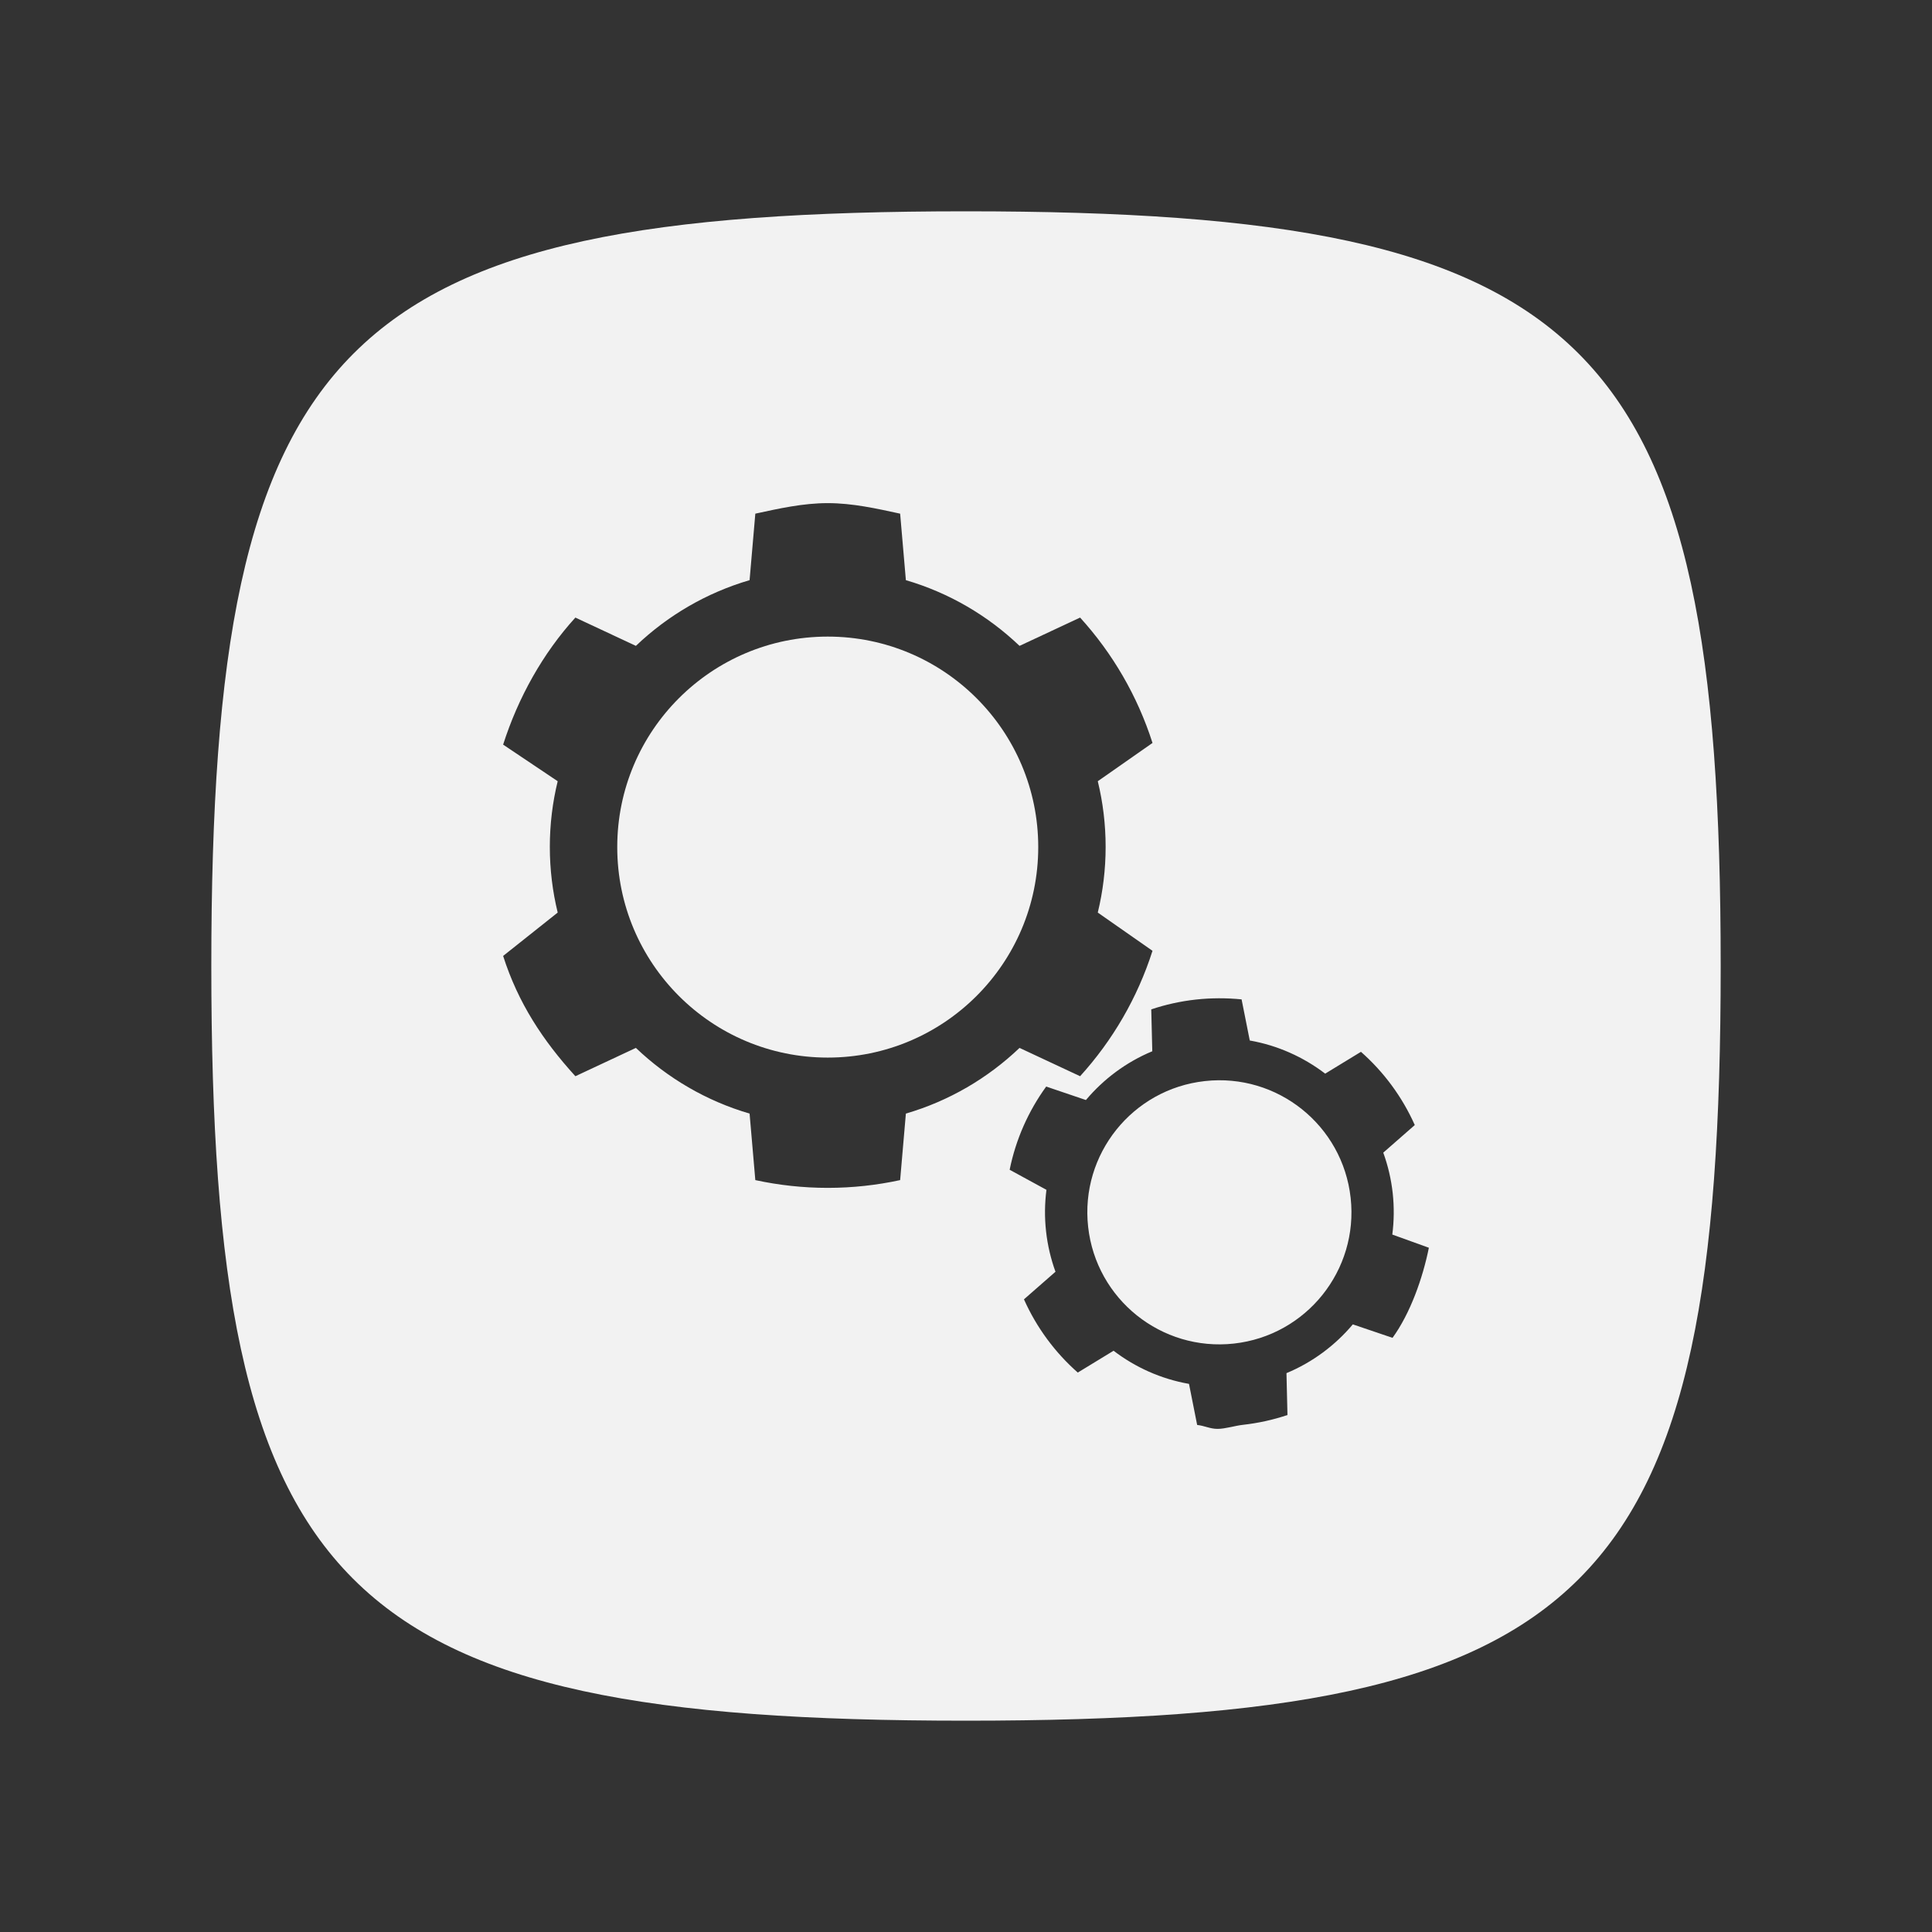 <?xml version="1.0" encoding="utf-8"?>
<!-- Generator: Adobe Illustrator 16.0.0, SVG Export Plug-In . SVG Version: 6.00 Build 0)  -->
<!DOCTYPE svg PUBLIC "-//W3C//DTD SVG 1.1 Tiny//EN" "http://www.w3.org/Graphics/SVG/1.1/DTD/svg11-tiny.dtd">
<svg version="1.1" baseProfile="tiny" id="Calque_1"
	 xmlns="http://www.w3.org/2000/svg" xmlns:xlink="http://www.w3.org/1999/xlink" x="0px" y="0px" width="192px" height="192px"
	 viewBox="0 0 192 192" xml:space="preserve">
<rect x="0" y="0" width="192" height="192" fill="#333333" stroke="none"/>
<g id="Settings">
	<path fill="#F2F2F2" d="M119.742,107.436c-7.205,0.793-12.4,7.277-11.605,14.482c0.795,7.204,7.279,12.398,14.484,11.605
		c7.205-0.796,12.4-7.281,11.605-14.482C133.432,111.832,126.947,106.638,119.742,107.436z"/>
	<path fill="#F2F2F2" d="M82.26,63.264c-11.556,0-20.919,9.36-20.919,20.919c0,11.554,9.363,20.919,20.919,20.919
		c11.552,0,20.919-9.365,20.919-20.919C103.179,72.624,93.812,63.264,82.26,63.264z"/>
	<path fill="#F2F2F2" d="M96,21c-62.262,0-75,12.647-75,75s12.535,75,75,75c62.469,0,75-12.621,75-75S158.265,21,96,21z
		 M90.025,110.667l-0.57,6.611c-2.32,0.501-4.726,0.771-7.195,0.771c-2.472,0-4.879-0.271-7.197-0.771l-0.57-6.611
		c-4.292-1.253-8.148-3.523-11.299-6.528l-6.013,2.814C53.951,103.405,51.494,99.677,50,95l5.423-4.31
		c-0.511-2.094-0.782-4.279-0.782-6.529c0-2.249,0.271-4.434,0.782-6.524L50,74c1.494-4.676,3.951-9.078,7.181-12.626l6.013,2.812
		c3.15-3.006,7.007-5.275,11.299-6.53l0.57-6.609C77.381,50.544,79.788,50,82.26,50c2.47,0,4.875,0.544,7.195,1.047l0.57,6.609
		c4.292,1.255,8.146,3.524,11.296,6.53l6.019-2.812c3.224,3.548,5.701,7.783,7.195,12.459l-5.439,3.804
		c0.51,2.091,0.781,4.275,0.781,6.524c0,2.25-0.271,4.436-0.781,6.529l5.439,3.8c-1.494,4.677-3.972,8.915-7.195,12.463
		l-6.019-2.814C98.172,107.144,94.317,109.414,90.025,110.667z M138.388,132.953l-3.946-1.338c-1.756,2.086-4.005,3.77-6.594,4.846
		l0.099,4.162c-1.412,0.474-2.895,0.805-4.434,0.976C122.738,141.684,121.762,142,121,142c-0.754,0.001-1.291-0.313-2.028-0.39
		l-0.81-4.081c-2.764-0.485-5.325-1.635-7.496-3.294l-3.557,2.169c-2.258-1.991-4.093-4.463-5.349-7.277l3.133-2.743
		c-0.461-1.271-0.782-2.613-0.937-4.018c-0.155-1.399-0.135-2.783,0.039-4.122l-3.657-1.994c0.612-3.022,1.864-5.834,3.632-8.269
		l3.947,1.339c1.758-2.088,4.004-3.77,6.596-4.847l-0.102-4.163c1.414-0.473,2.896-0.805,4.436-0.975
		c1.542-0.169,3.061-0.166,4.541-0.017l0.812,4.086c2.763,0.485,5.321,1.636,7.495,3.294l3.555-2.169
		c2.258,1.991,4.094,4.463,5.349,7.278l-3.132,2.742c0.461,1.271,0.783,2.613,0.938,4.018c0.153,1.403,0.133,2.783-0.039,4.122
		L142,124C141.389,127.022,140.155,130.519,138.388,132.953z"/>
</g>
</svg>
